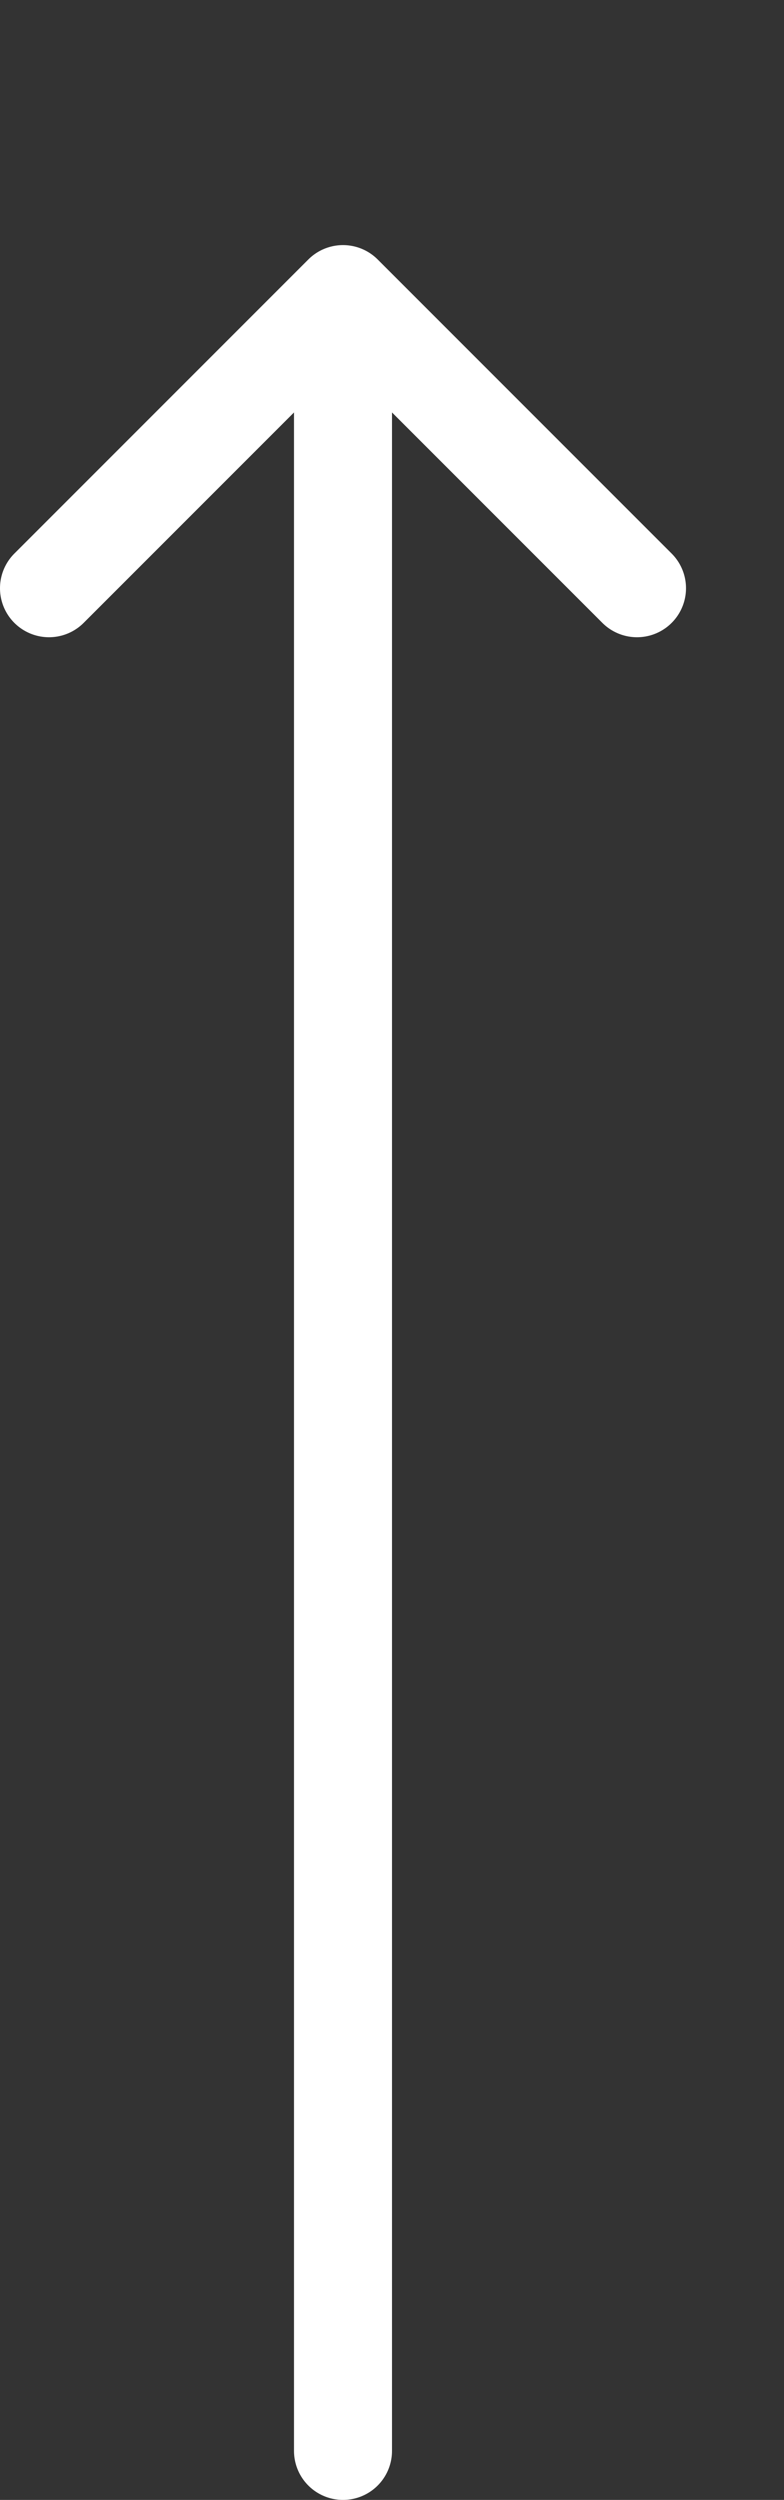 <svg width="16" height="51" viewBox="0 0 16 51" fill="none" xmlns="http://www.w3.org/2000/svg">
<rect x="0" y="0" width="16" height="51" fill="#333333" stroke="none"/>
<path d="M1 12L7 6L13 12" stroke="white" stroke-width="2" stroke-linecap="round" stroke-linejoin="round"/>
<path d="M7 50L7 7" stroke="white" stroke-width="2" stroke-linecap="round" stroke-linejoin="round"/>
</svg>
